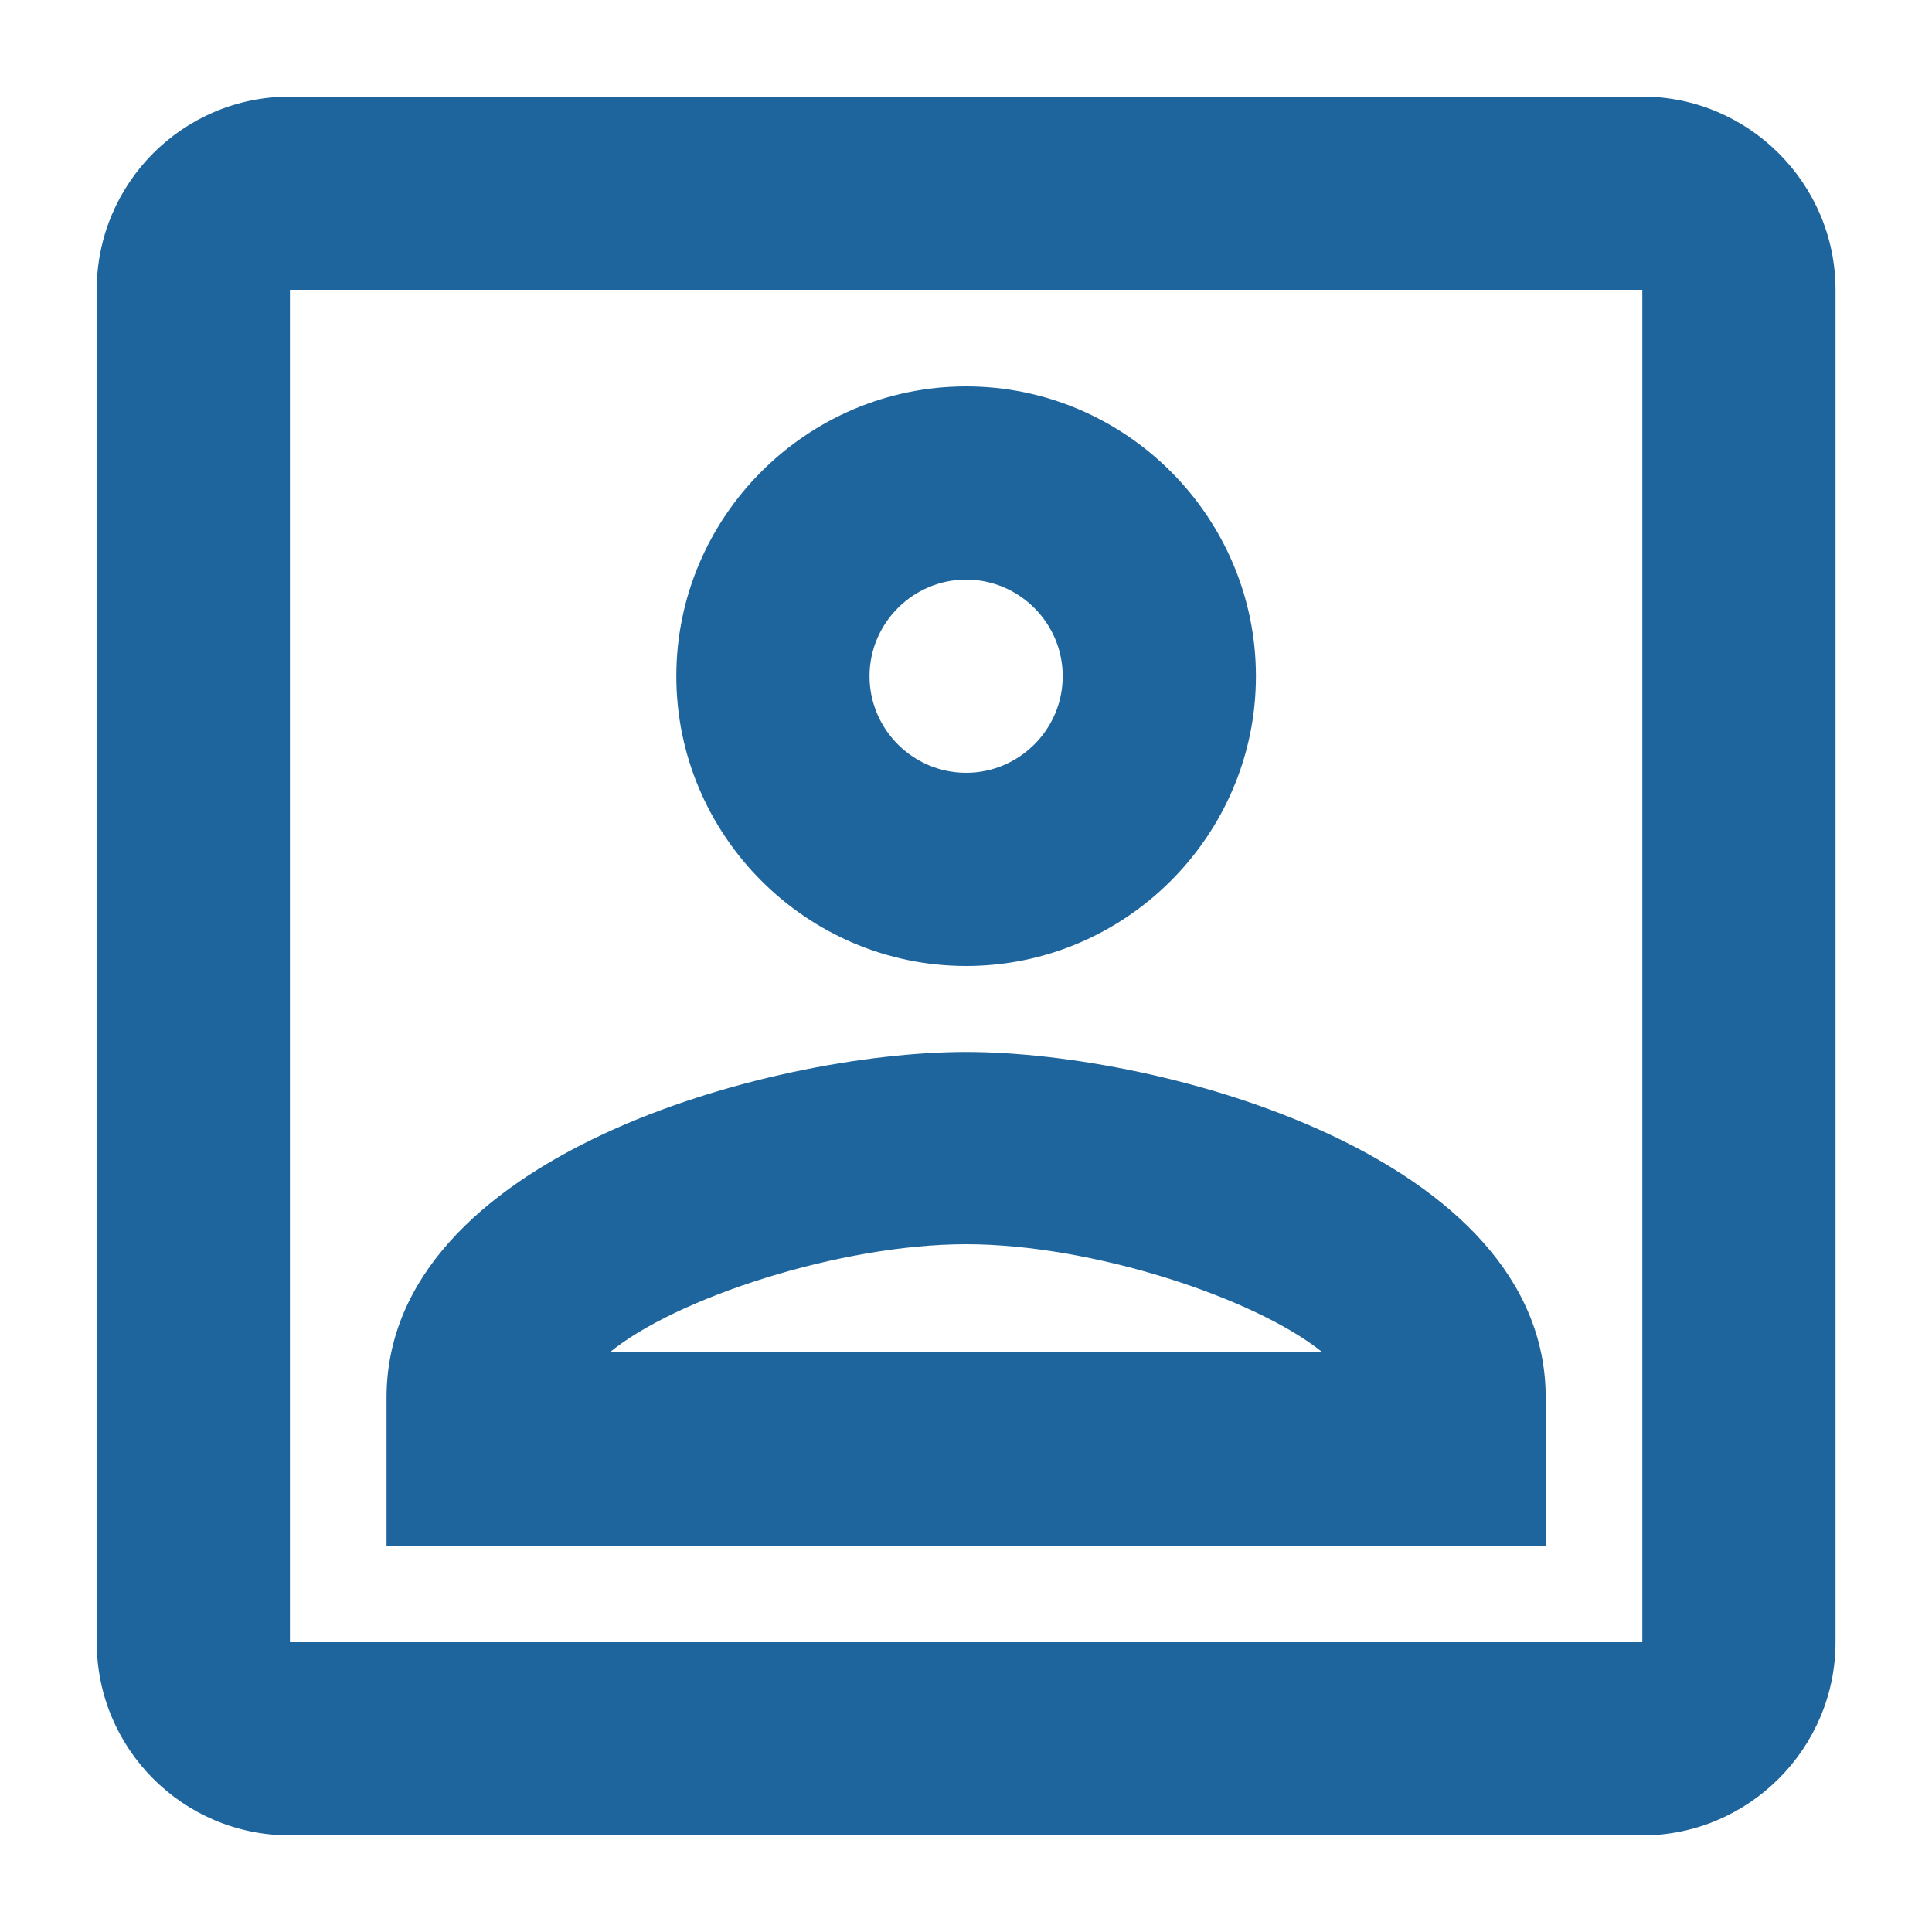 <svg width="16" height="16" viewBox="0 0 16 16" fill="none" xmlns="http://www.w3.org/2000/svg">
<path fill-rule="evenodd" clip-rule="evenodd" d="M2.401 0.8H13.601C14.481 0.8 15.201 1.52 15.201 2.4V13.6C15.201 14.48 14.481 15.2 13.601 15.2H2.401C1.513 15.2 0.801 14.48 0.801 13.6V2.4C0.801 1.52 1.513 0.8 2.401 0.8ZM13.601 13.6V2.4H2.401V13.6H13.601ZM8.001 8C6.681 8 5.601 6.92 5.601 5.6C5.601 4.28 6.681 3.2 8.001 3.2C9.321 3.2 10.401 4.28 10.401 5.6C10.401 6.92 9.321 8 8.001 8ZM7.201 5.6C7.201 5.16 7.561 4.8 8.001 4.8C8.441 4.8 8.801 5.16 8.801 5.6C8.801 6.04 8.441 6.4 8.001 6.4C7.561 6.4 7.201 6.04 7.201 5.6ZM12.801 12.8H3.201V11.576C3.201 9.576 6.377 8.712 8.001 8.712C9.625 8.712 12.801 9.576 12.801 11.576V12.8ZM10.953 11.2H5.049C5.593 10.752 6.953 10.304 8.001 10.304C9.049 10.304 10.401 10.752 10.953 11.2Z" fill="#1F659D"/>
</svg>
